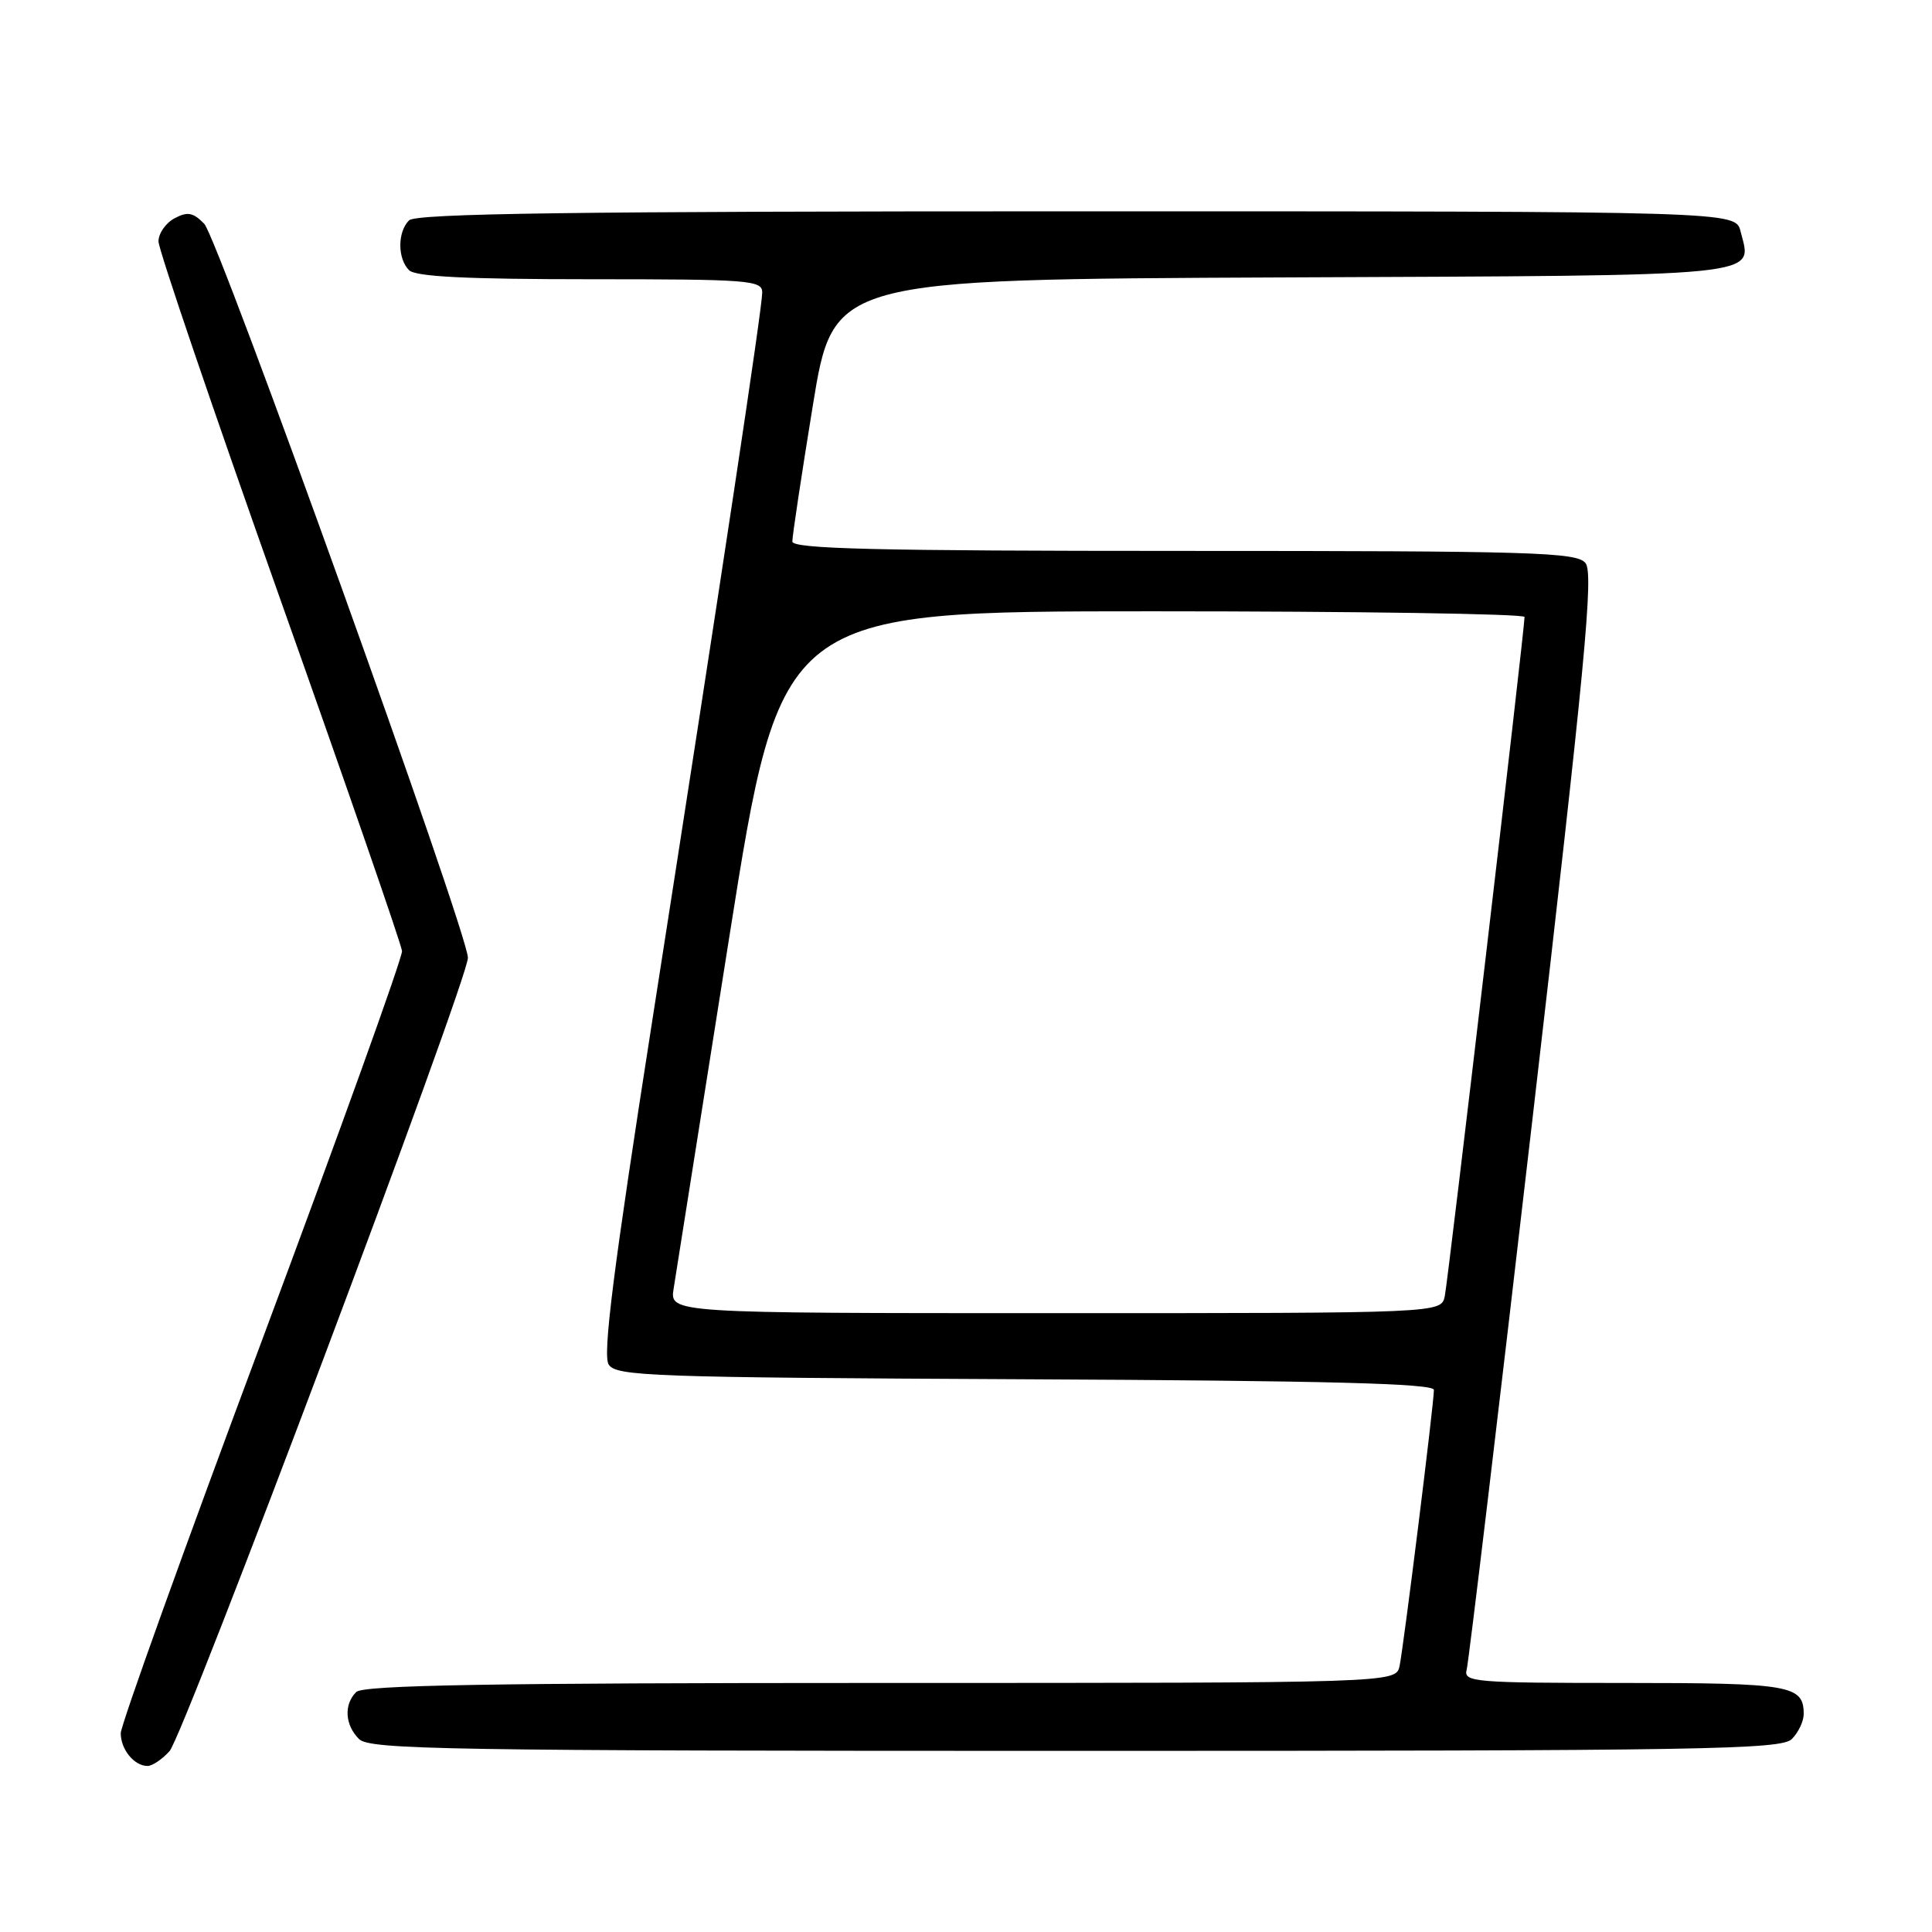 <?xml version="1.0" encoding="UTF-8" standalone="no"?>
<!DOCTYPE svg PUBLIC "-//W3C//DTD SVG 1.1//EN" "http://www.w3.org/Graphics/SVG/1.1/DTD/svg11.dtd" >
<svg xmlns="http://www.w3.org/2000/svg" xmlns:xlink="http://www.w3.org/1999/xlink" version="1.1" viewBox="0 0 256 256">
 <g >
 <path fill="currentColor"
d=" M 22.46 232.04 C 24.38 229.93 62.00 129.88 62.00 126.91 C 62.00 123.64 28.91 31.54 27.06 29.65 C 25.58 28.14 24.85 28.01 23.12 28.93 C 21.95 29.56 21.00 30.93 21.00 31.99 C 21.00 33.05 28.23 54.29 37.07 79.21 C 45.91 104.12 53.20 125.18 53.27 126.02 C 53.34 126.86 44.98 150.08 34.70 177.64 C 24.41 205.19 16.00 228.60 16.00 229.66 C 16.00 231.82 17.79 234.00 19.55 234.00 C 20.17 234.00 21.49 233.12 22.46 232.04 Z  M 237.43 230.43 C 238.29 229.56 239.00 228.08 239.00 227.13 C 239.00 223.30 237.28 223.00 215.23 223.00 C 195.37 223.00 193.90 222.88 194.34 221.25 C 194.60 220.29 198.55 187.26 203.11 147.85 C 210.07 87.74 211.19 75.94 210.08 74.60 C 208.90 73.17 203.16 73.00 156.88 73.00 C 116.05 73.00 105.00 72.73 104.99 71.75 C 104.98 71.06 106.20 62.97 107.70 53.76 C 110.42 37.02 110.42 37.02 169.85 36.76 C 235.02 36.48 232.16 36.76 230.63 30.65 C 229.96 28.00 229.96 28.00 142.68 28.00 C 76.13 28.00 55.12 28.28 54.20 29.20 C 52.66 30.74 52.66 34.26 54.20 35.80 C 55.06 36.66 61.80 37.00 78.20 37.00 C 99.25 37.00 101.00 37.13 101.00 38.75 C 100.99 40.85 95.70 75.89 86.42 135.30 C 81.28 168.16 79.84 179.52 80.65 180.80 C 81.63 182.36 86.15 182.52 135.86 182.76 C 175.99 182.95 190.00 183.32 190.00 184.17 C 190.00 185.99 185.98 218.25 185.45 220.75 C 184.96 223.00 184.96 223.00 116.68 223.00 C 64.91 223.00 48.11 223.29 47.20 224.20 C 45.54 225.86 45.70 228.56 47.57 230.43 C 48.98 231.83 58.96 232.00 142.50 232.00 C 226.04 232.00 236.02 231.83 237.43 230.43 Z  M 89.26 170.75 C 89.54 168.96 92.85 148.04 96.62 124.25 C 103.47 81.00 103.47 81.00 152.73 81.00 C 179.83 81.00 202.00 81.34 202.01 81.75 C 202.02 83.35 191.89 169.63 191.44 171.75 C 190.96 174.00 190.96 174.00 139.85 174.00 C 88.74 174.00 88.74 174.00 89.26 170.75 Z "/>
</g>
</svg>
